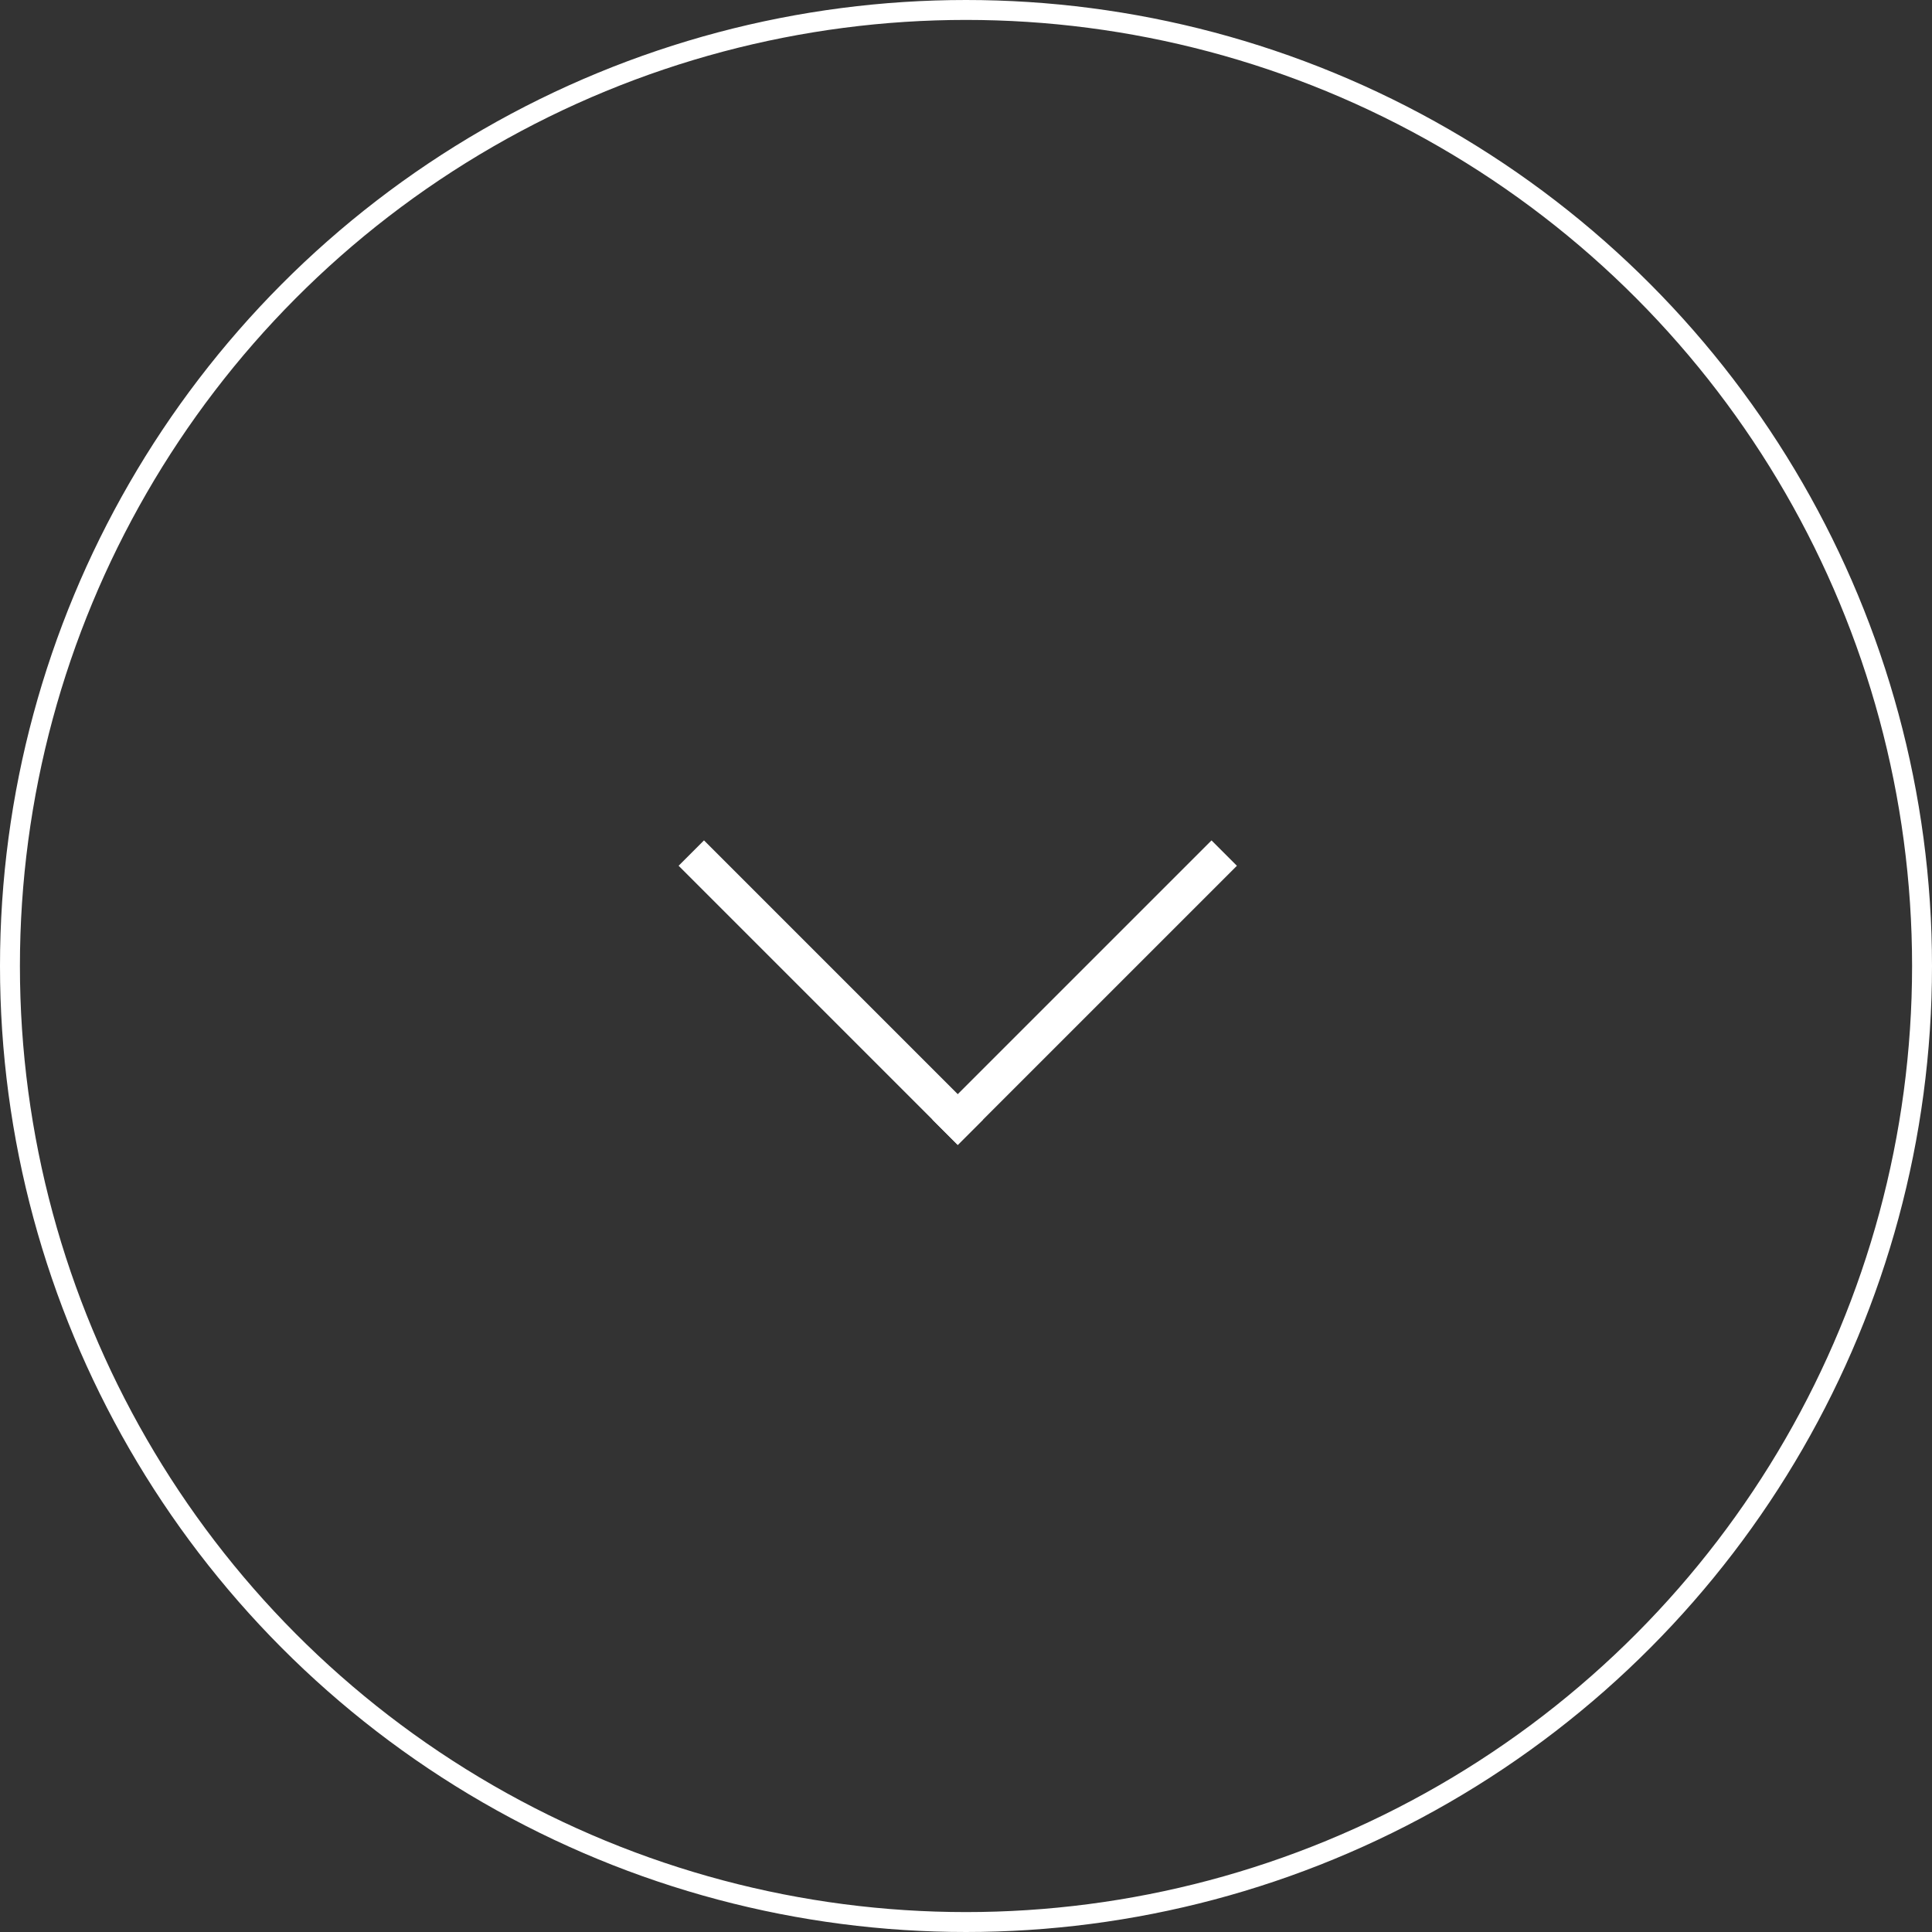 <svg width="97" height="97" viewBox="0 0 97 97" fill="none" xmlns="http://www.w3.org/2000/svg">
<rect x="0" y="0" width="97" height="97" fill="#333333" stroke="none"/>
<circle cx="48.5" cy="48.5" r="48" stroke="white"/>
<rect x="34.071" y="43.467" width="1.802" height="19.82" transform="rotate(-44.998 34.071 43.467)" fill="white"/>
<rect x="48.085" y="57.483" width="1.802" height="19.82" transform="rotate(-134.997 48.085 57.483)" fill="white"/>
</svg>
